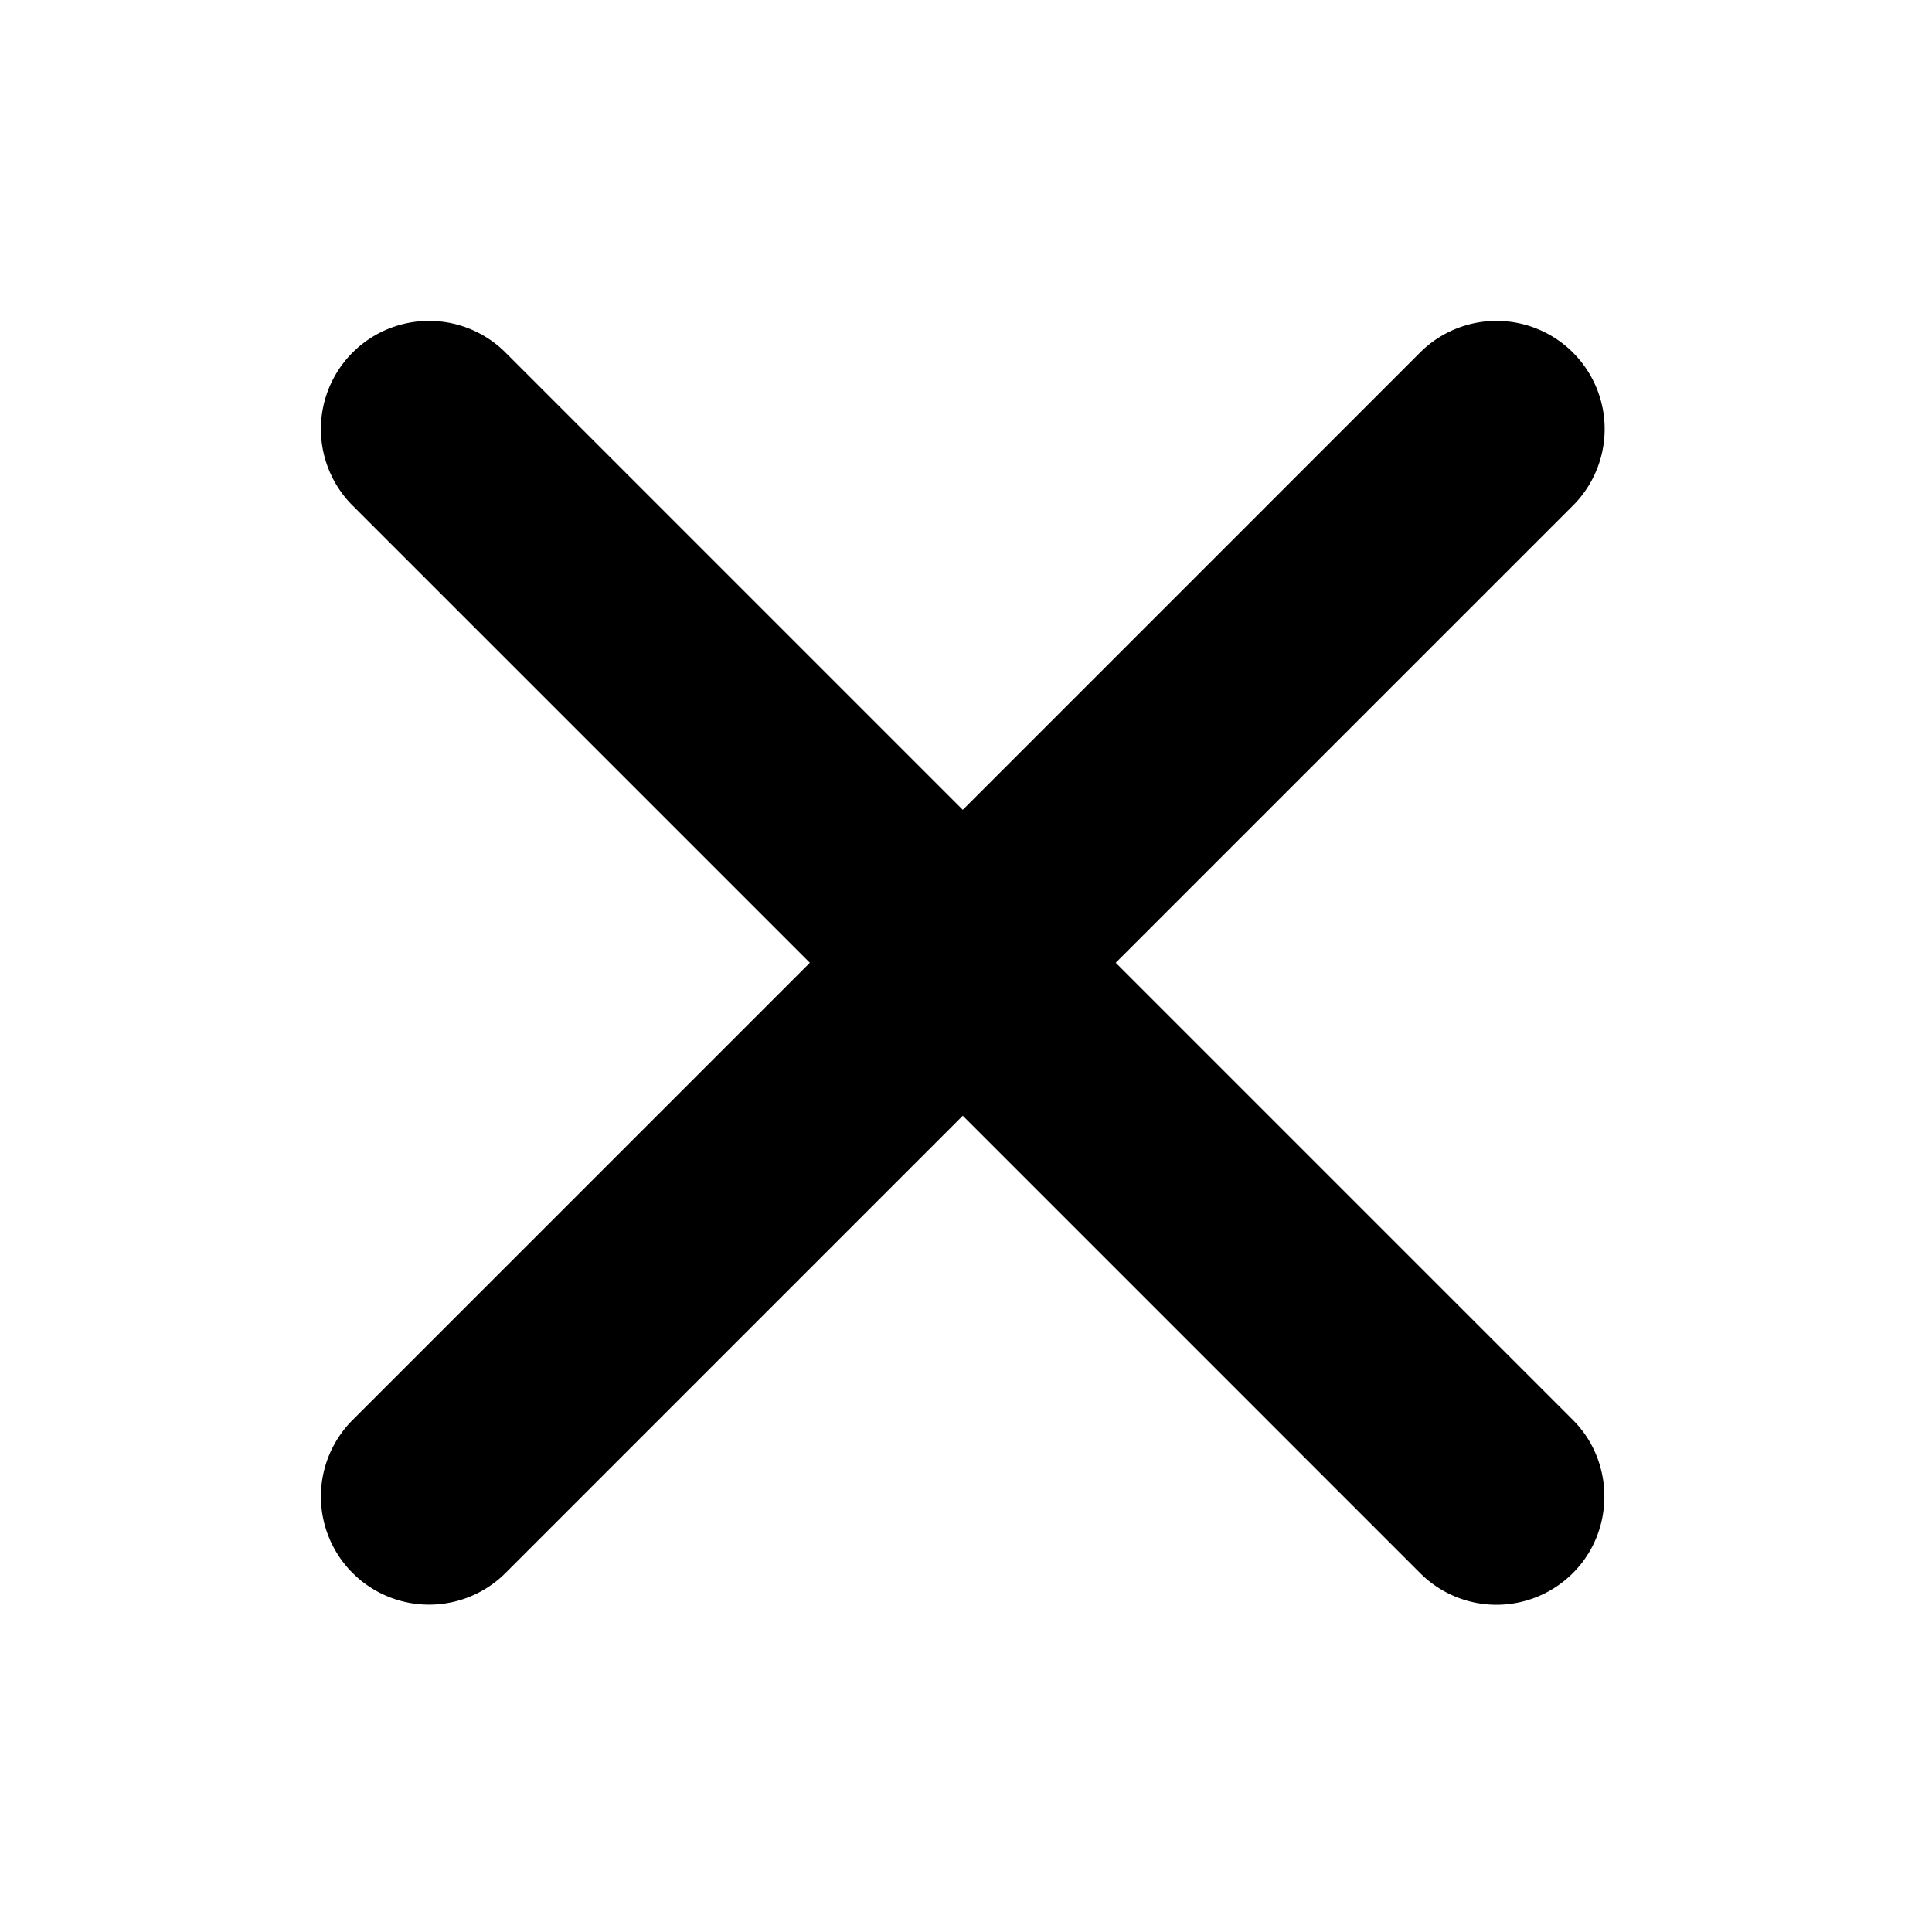 <svg xmlns="http://www.w3.org/2000/svg" xmlns:xlink="http://www.w3.org/1999/xlink" width="12" height="12"><defs><path id="a" d="M1787.77 24.77a.67.67 0 0 1-.95 0l-2.84-2.84-2.84 2.84a.67.67 0 0 1-.95-.95l2.84-2.84-2.84-2.84a.67.67 0 0 1 .95-.95l2.84 2.84 2.84-2.84a.67.67 0 0 1 .95.95l-2.84 2.84 2.84 2.84c.26.26.26.69 0 .95z"/></defs><use xlink:href="#a" opacity=".2" transform="translate(-1778 -15)"/></svg>
